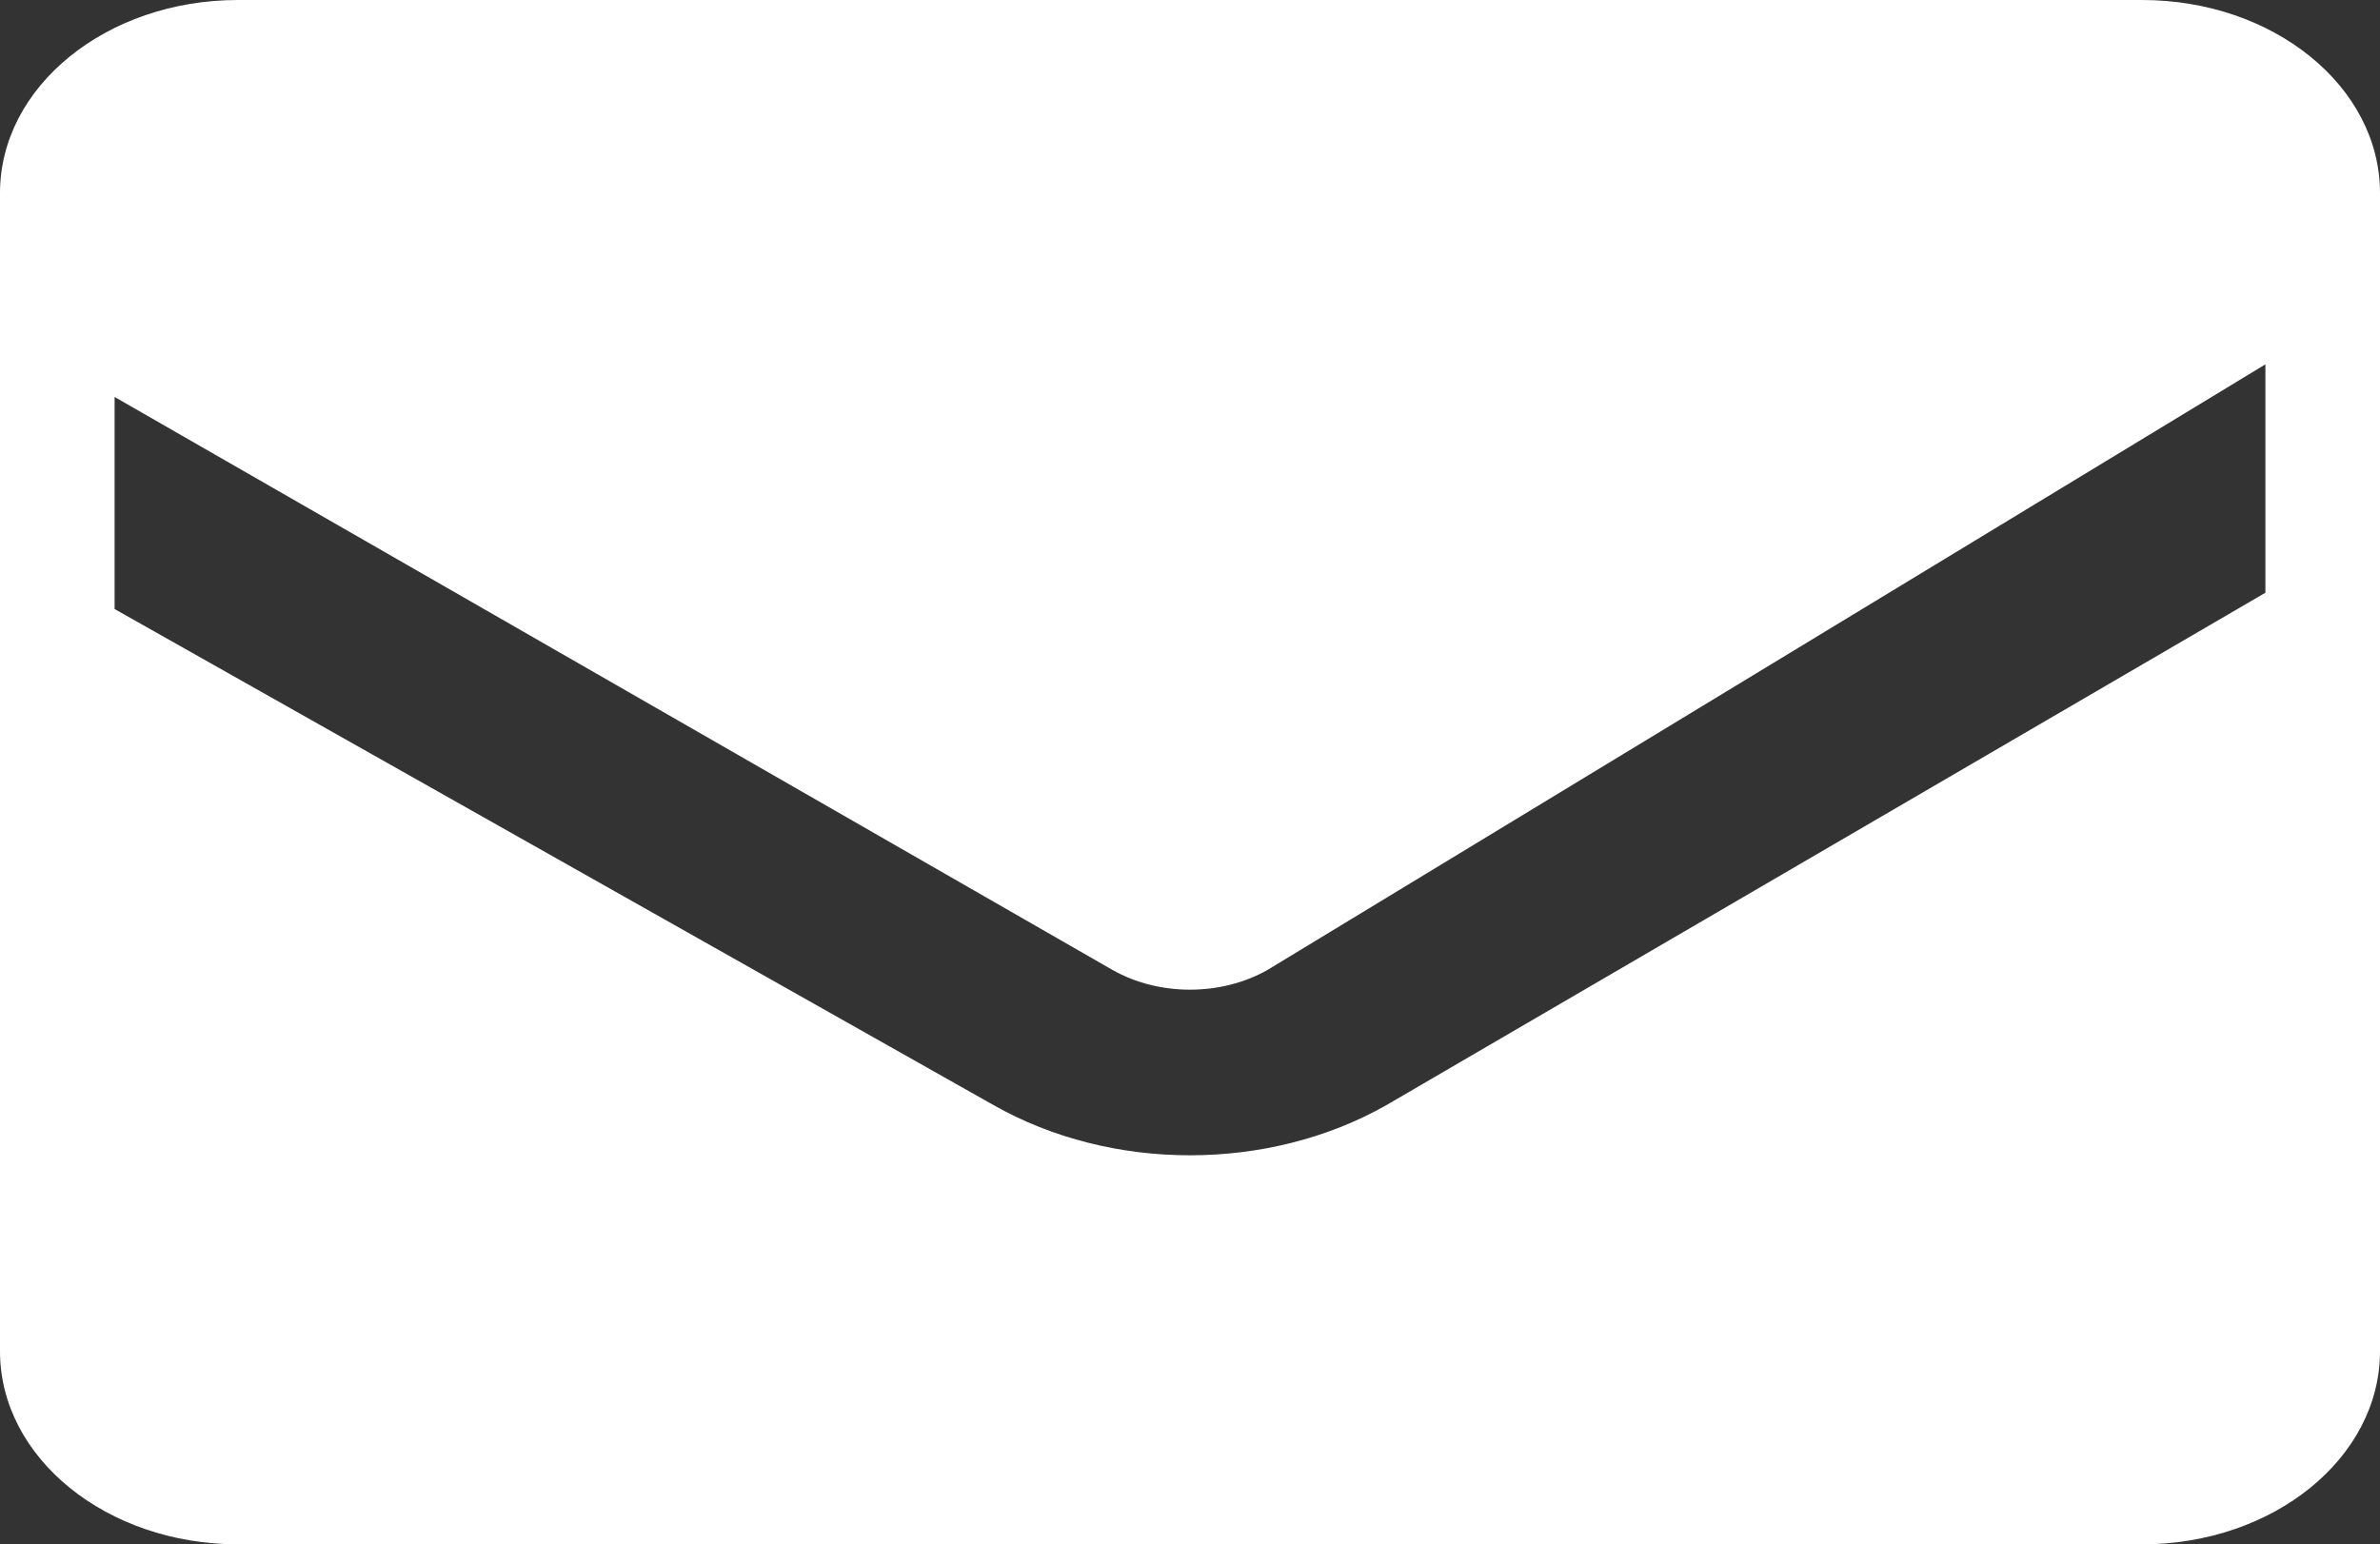 <svg width="94" height="61" viewBox="0 0 94 61" fill="none" xmlns="http://www.w3.org/2000/svg">
<rect x="0" y="0" width="94" height="61" fill="#333333" stroke="none"/>
<path d="M84.6 0H9.4C4.209 0 0 3.414 0 7.625V53.375C0 57.586 4.209 61 9.4 61H84.6C89.791 61 94 57.586 94 53.375V7.625C94 3.414 89.791 0 84.6 0ZM89.474 23.412L54.755 43.653C50.097 46.294 43.903 46.294 39.245 43.653L4.526 24.056V15.679L43.945 38.316C45.782 39.35 48.218 39.35 50.055 38.316L89.474 14.391V23.412Z" fill="white"/>
</svg>
